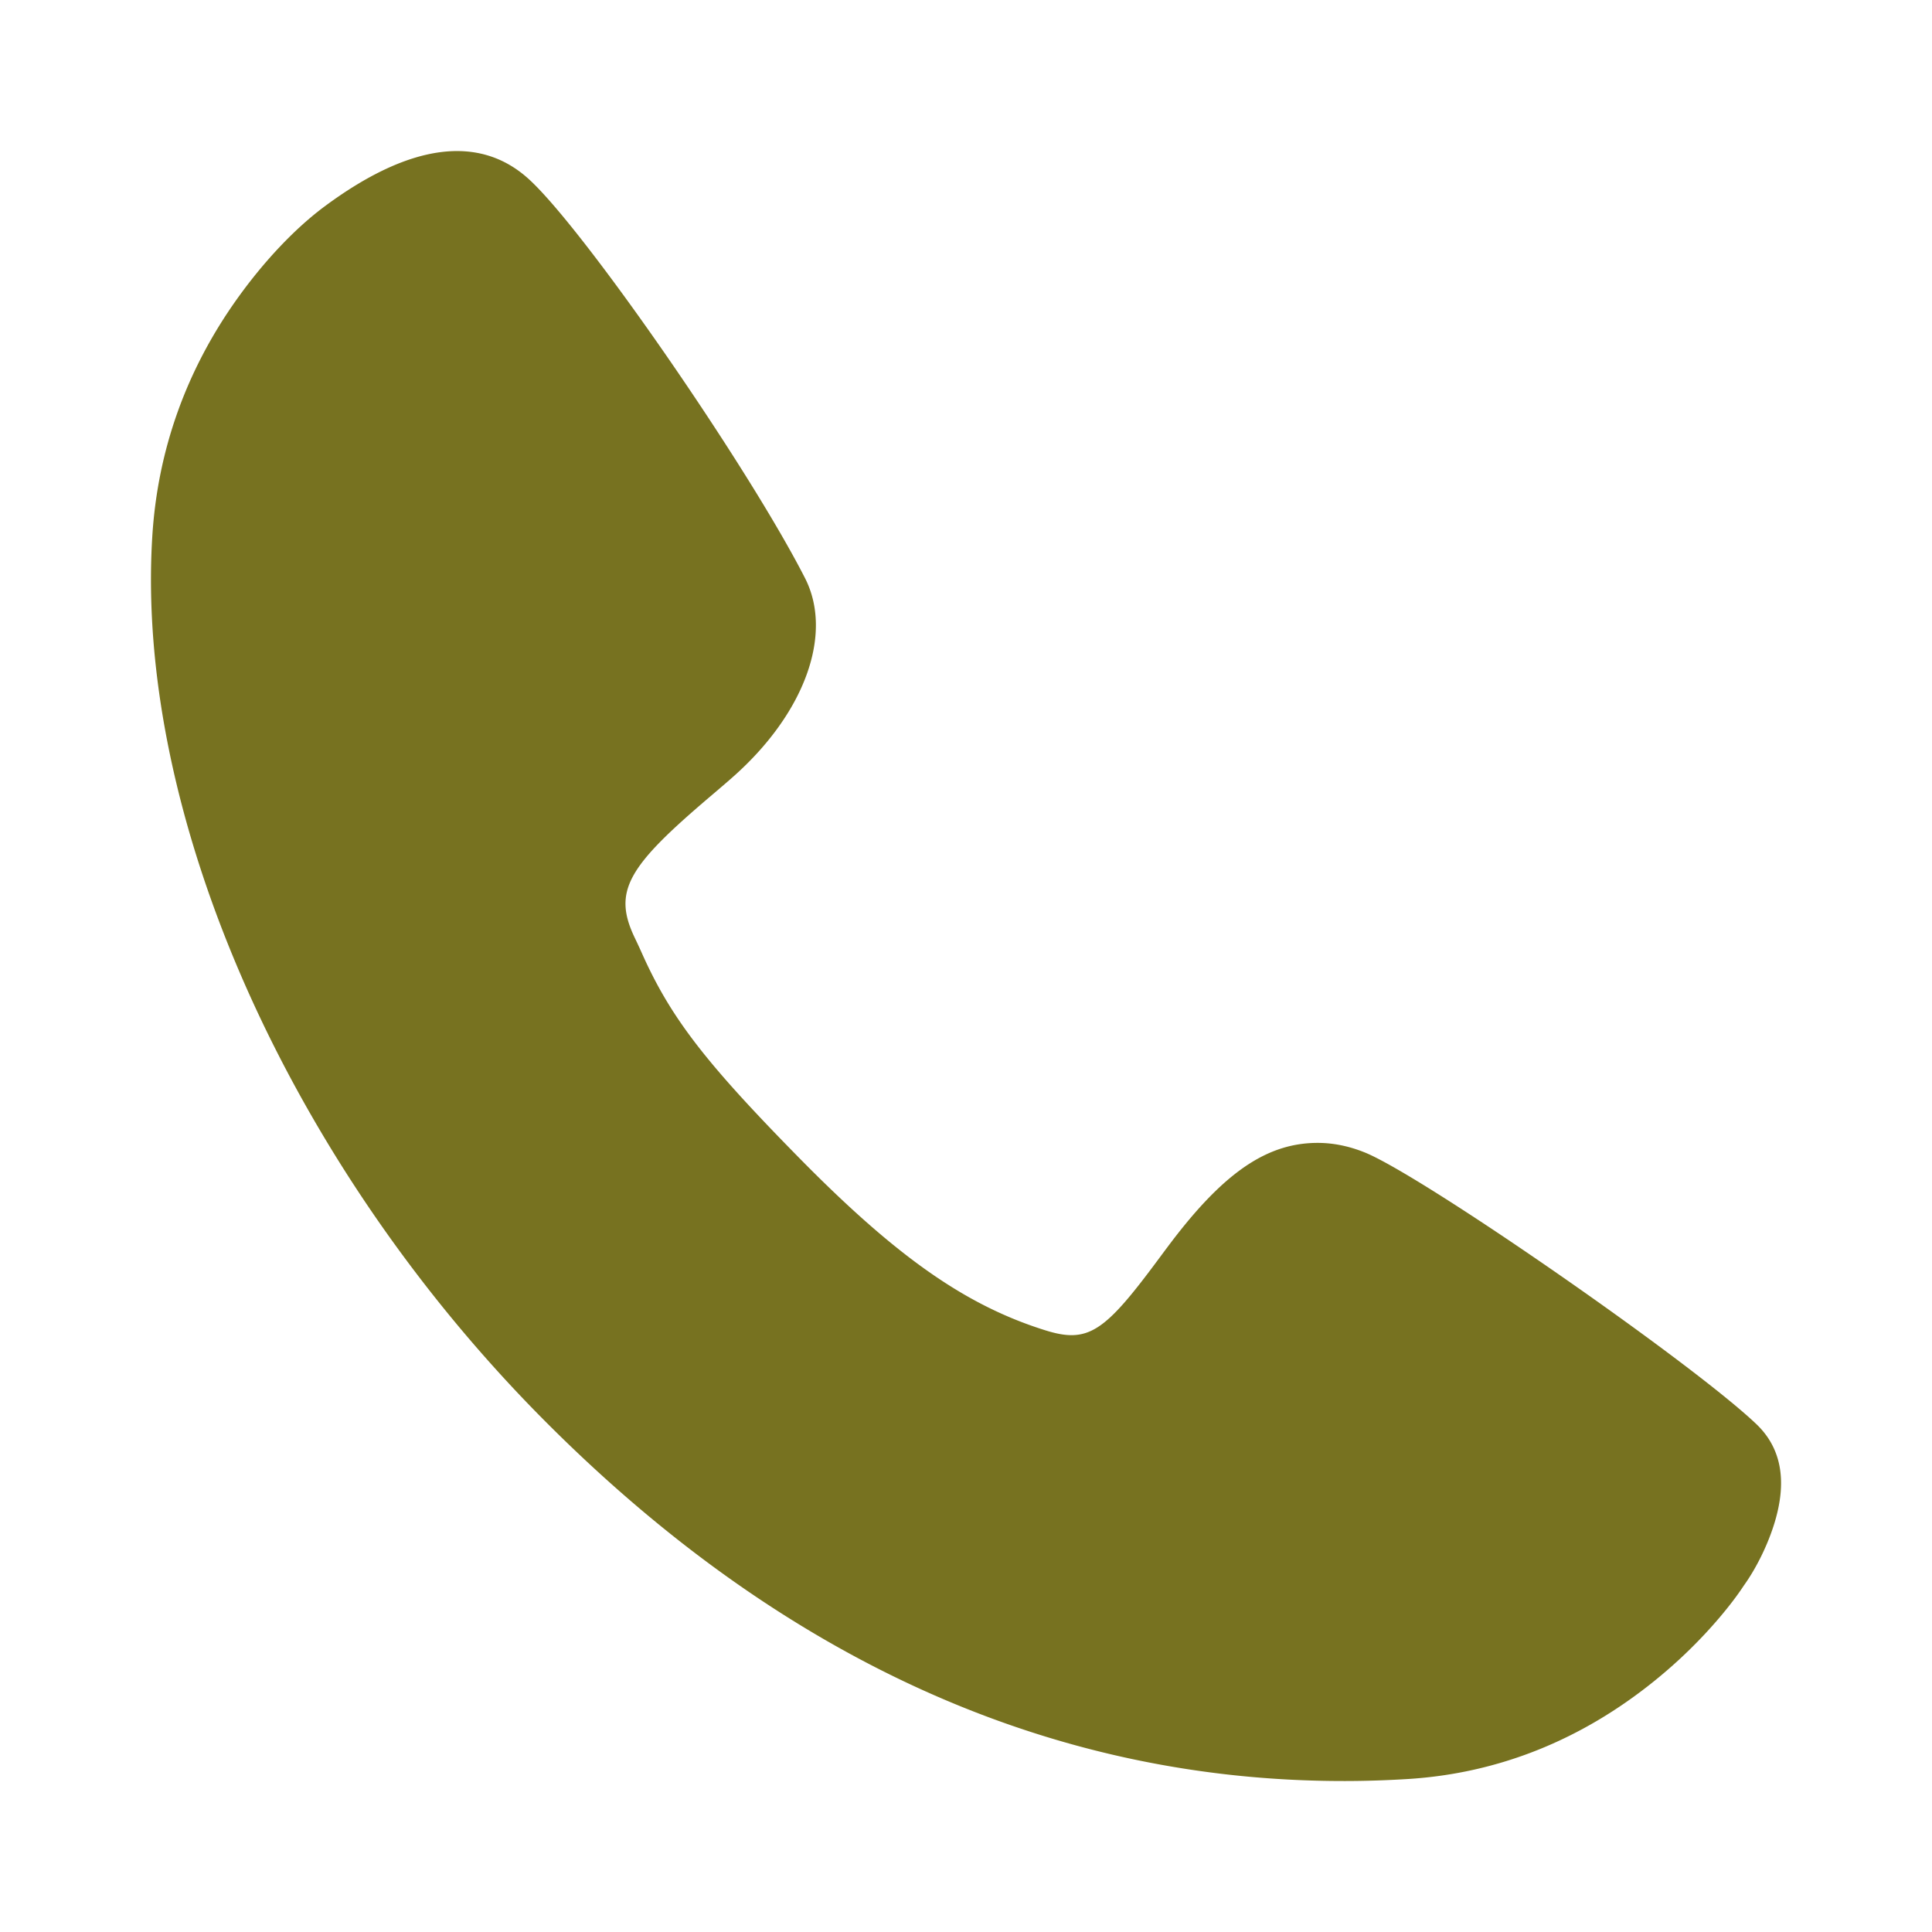 <?xml version="1.0" standalone="no"?><!DOCTYPE svg PUBLIC "-//W3C//DTD SVG 1.1//EN" "http://www.w3.org/Graphics/SVG/1.1/DTD/svg11.dtd"><svg class="icon" width="200px" height="200.00px" viewBox="0 0 1024 1024" version="1.1" xmlns="http://www.w3.org/2000/svg"><path fill="#7772202|-1,7772203|-1,7772204|-1,7772205|-1,7772206|-1,7772207|-1,7772208|-1,7772209|-1,7772210|-1,7772211|-1,7772212|-1,7772213|-1,7772214|-1,7772215|-1,7772216|-1,7772217|-1,7772218|-1,7772219|-1,7772220|-1,7772221|-1" d="M712.095 943.98c11.269 0 22.665-0.357 34.187-1.07 47.828-2.999 91.845-20.648 130.781-52.145 12.464-10.083 23.897-21.212 33.97-33.024 5.28-6.192 9.768-12.077 13.222-17.341 6.682-9.288 12.934-21.982 16.474-33.895 6.558-22.072 3.243-39.232-9.852-51.73C896.421 721.978 754.174 623.277 723.328 610.811c-8.359-3.367-16.723-5.058-24.907-5.058-25.037 0-46.654 13.598-72.641 46.157-3.169 3.973-5.871 7.528-11.696 15.39-28.708 38.749-37.219 45.01-60.34 37.7-41.98-13.188-78.585-38.878-130.074-91.193-49.613-50.43-67.872-74.065-83.014-107.618a310.865 310.865 0 0 0-4.119-8.921c-12.01-24.936-3.9-37.916 40.064-75.256 5.1-4.347 5.1-4.347 7.604-6.501 1.561-1.352 1.561-1.352 2.327-2.018 0.563-0.492 0.563-0.492 1.43-1.255 38.777-34.043 53.757-76.277 38.747-105.757C396.528 247.265 310.017 122.107 280.405 95.05c-26.021-23.805-62.856-19.424-108.399 14.384-15.417 11.454-31.912 28.758-46.31 48.93-26.955 37.765-42.164 80.16-44.987 126.111-9.058 147.514 71.771 330.859 206.179 466.751 126.663 127.999 269.67 192.753 425.206 192.753z" /></svg>